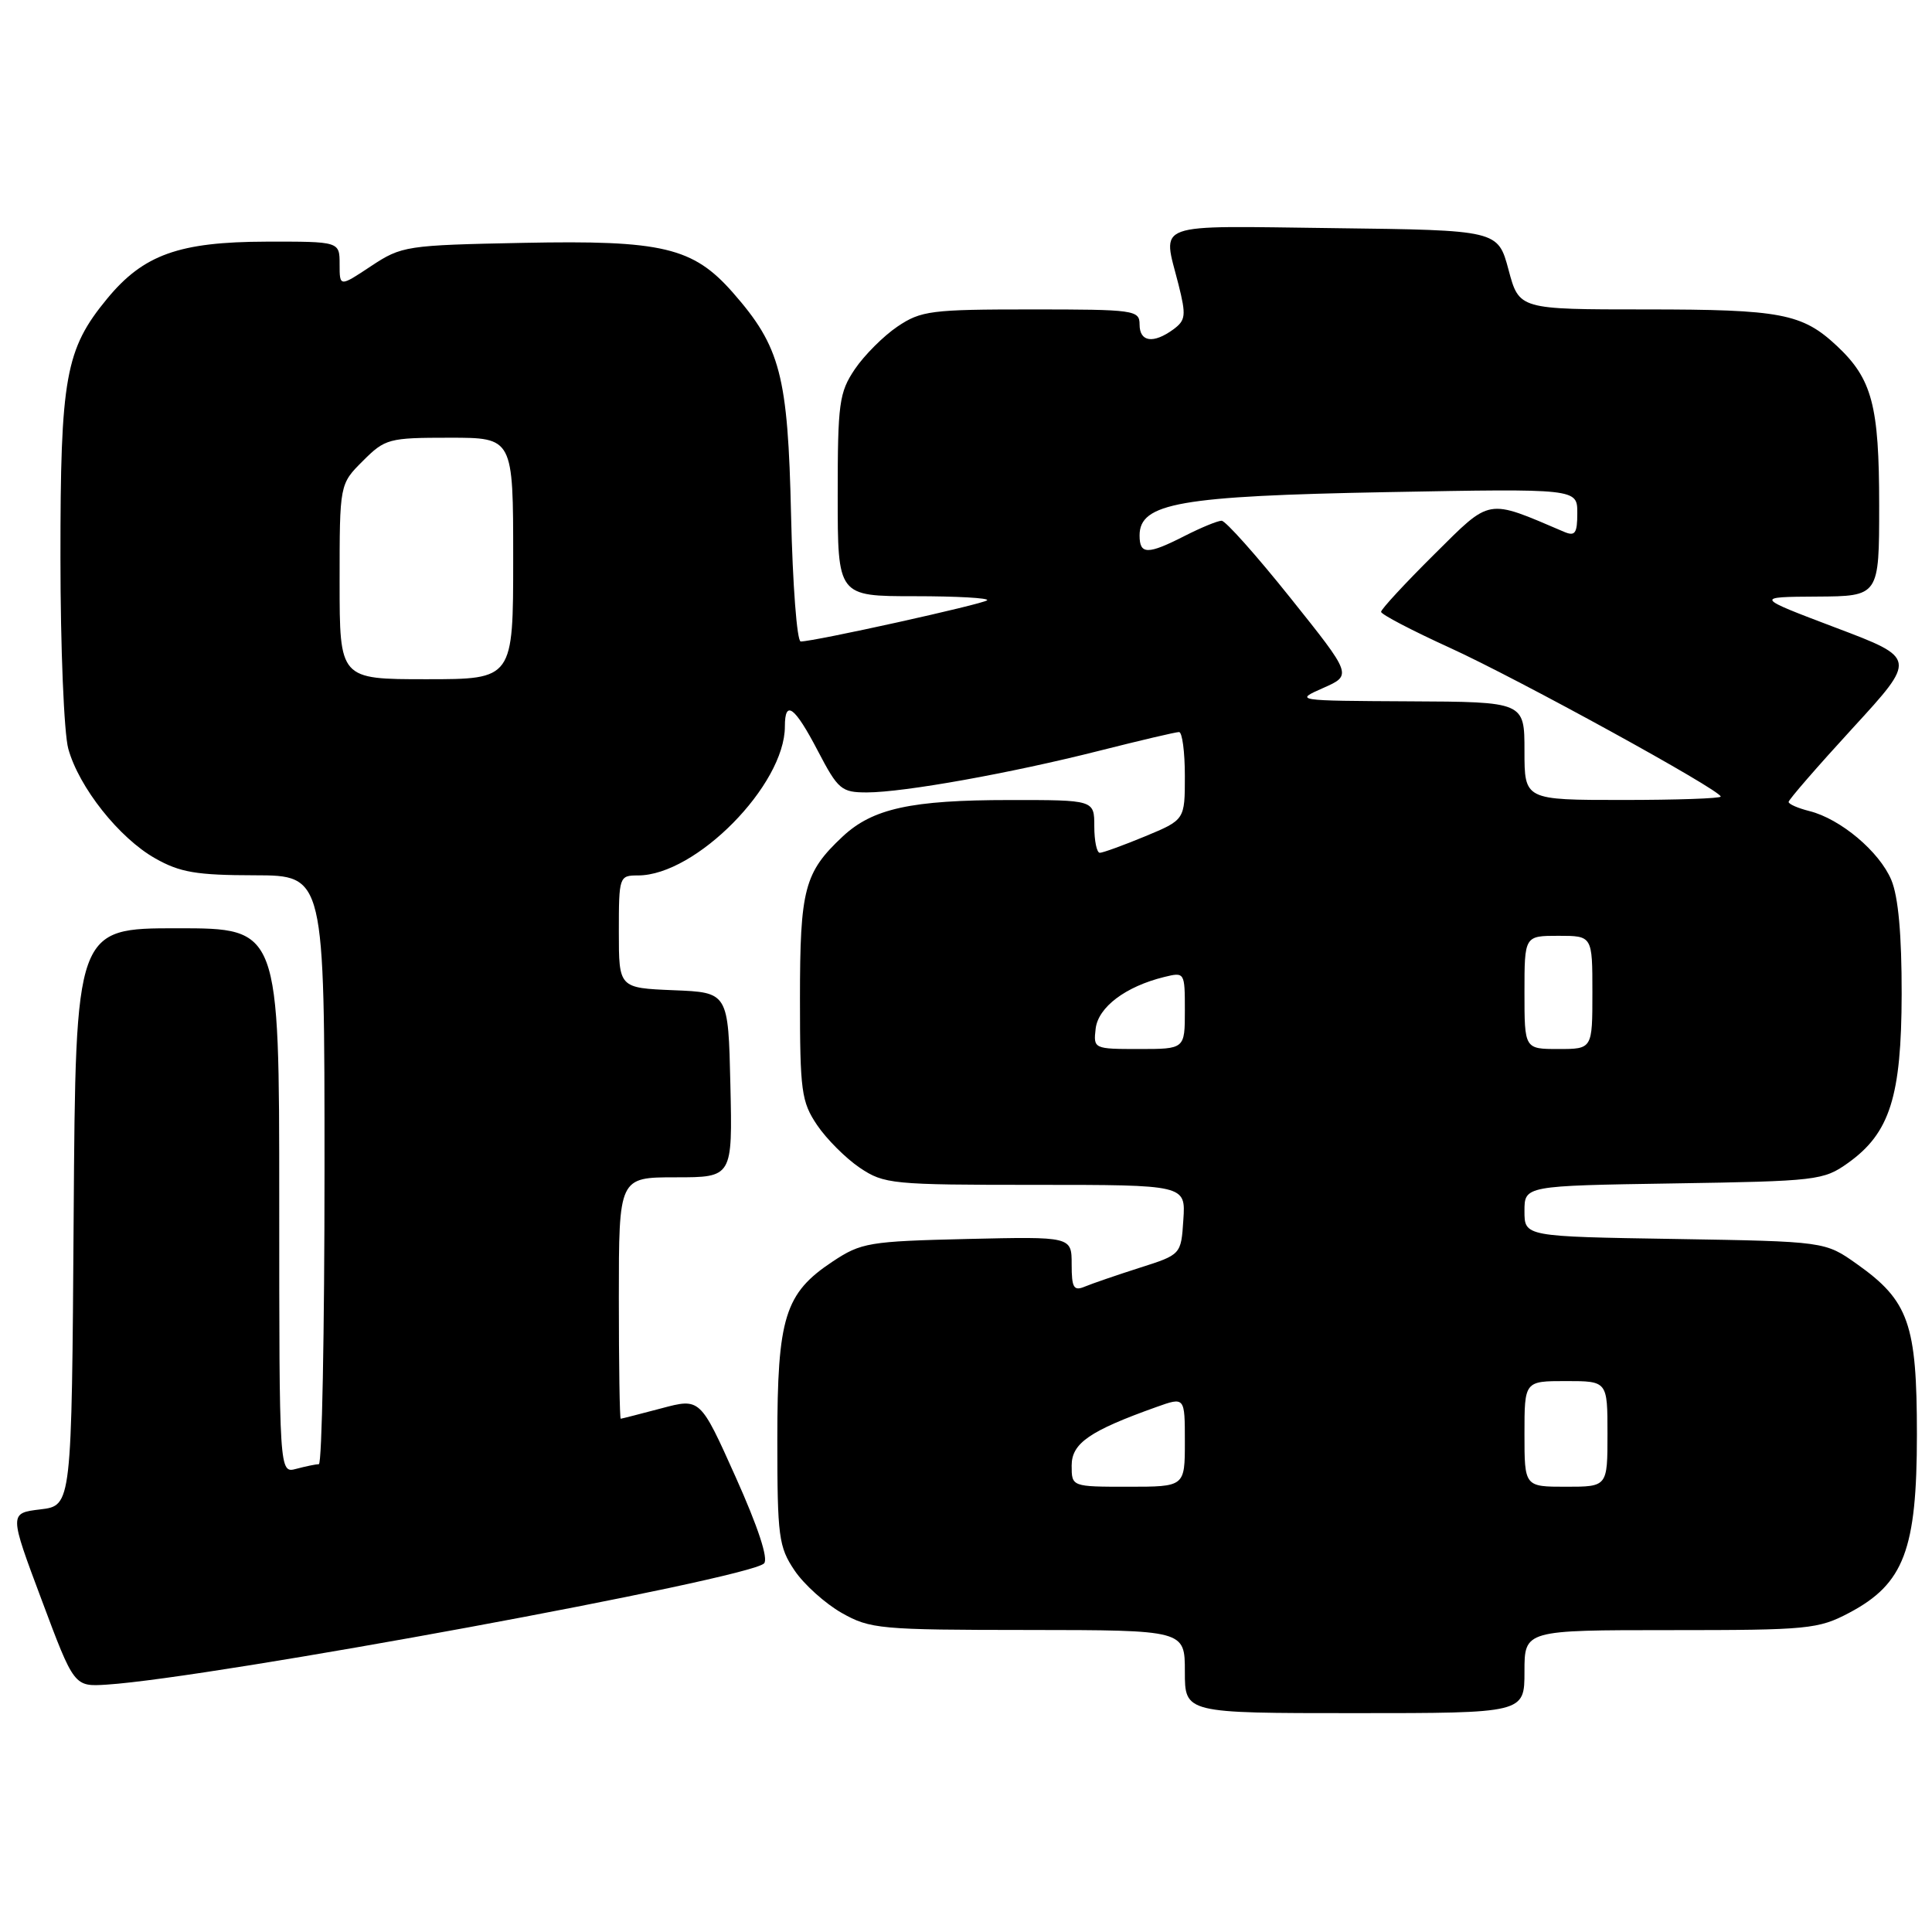 <?xml version="1.0" encoding="UTF-8" standalone="no"?>
<!DOCTYPE svg PUBLIC "-//W3C//DTD SVG 1.1//EN" "http://www.w3.org/Graphics/SVG/1.1/DTD/svg11.dtd" >
<svg xmlns="http://www.w3.org/2000/svg" xmlns:xlink="http://www.w3.org/1999/xlink" version="1.1" viewBox="0 0 256 256">
 <g >
 <path fill="currentColor"
d=" M 202.00 221.50 C 202.00 216.00 202.00 216.00 221.34 216.00 C 239.61 216.00 240.93 215.87 245.04 213.70 C 252.29 209.86 254.00 205.35 254.00 190.08 C 254.00 175.42 252.93 172.37 246.06 167.50 C 241.83 164.50 241.83 164.50 221.92 164.17 C 202.00 163.85 202.00 163.85 202.00 160.48 C 202.00 157.12 202.00 157.12 221.75 156.81 C 240.75 156.51 241.63 156.41 244.87 154.10 C 250.42 150.14 251.95 145.31 251.98 131.72 C 251.99 123.86 251.54 118.82 250.61 116.60 C 249.03 112.84 243.87 108.50 239.75 107.47 C 238.24 107.09 237.00 106.55 237.00 106.26 C 237.00 105.97 240.82 101.57 245.49 96.48 C 253.98 87.23 253.98 87.23 243.24 83.17 C 232.50 79.10 232.50 79.10 240.75 79.05 C 249.00 79.00 249.00 79.00 249.00 66.97 C 249.00 53.71 248.07 50.20 243.37 45.81 C 238.80 41.54 235.97 41.00 218.08 41.00 C 201.29 41.00 201.29 41.00 199.89 35.75 C 198.48 30.50 198.48 30.50 176.74 30.23 C 152.36 29.93 154.04 29.32 156.16 37.71 C 157.19 41.81 157.11 42.44 155.47 43.65 C 152.82 45.58 151.00 45.32 151.00 43.00 C 151.00 41.09 150.33 41.00 136.65 41.00 C 123.38 41.00 122.04 41.17 118.92 43.27 C 117.07 44.52 114.52 47.07 113.27 48.92 C 111.19 52.01 111.00 53.42 111.00 65.65 C 111.00 79.00 111.00 79.00 121.17 79.00 C 126.76 79.00 131.09 79.24 130.80 79.54 C 130.28 80.05 107.92 85.00 106.10 85.00 C 105.60 85.00 105.03 77.46 104.82 68.25 C 104.40 49.71 103.42 45.96 97.10 38.76 C 91.83 32.77 87.78 31.81 69.34 32.18 C 53.80 32.49 53.23 32.58 49.17 35.26 C 45.00 38.03 45.00 38.03 45.00 35.01 C 45.00 32.00 45.00 32.00 35.25 32.02 C 23.73 32.05 19.01 33.74 14.21 39.56 C 8.66 46.29 8.00 49.96 8.01 73.93 C 8.01 85.79 8.48 97.18 9.05 99.22 C 10.46 104.32 15.78 111.03 20.55 113.73 C 23.84 115.60 26.03 115.97 33.75 115.98 C 43.00 116.00 43.00 116.00 43.00 155.00 C 43.00 176.45 42.66 194.01 42.25 194.01 C 41.84 194.02 40.49 194.30 39.25 194.63 C 37.00 195.23 37.00 195.23 37.00 159.12 C 37.00 123.00 37.00 123.00 23.51 123.00 C 10.02 123.00 10.02 123.00 9.76 161.25 C 9.50 199.50 9.50 199.50 5.36 200.00 C 1.21 200.50 1.21 200.50 5.52 212.00 C 9.82 223.50 9.82 223.50 14.16 223.22 C 28.00 222.33 99.20 209.20 101.24 207.16 C 101.84 206.56 100.45 202.34 97.48 195.72 C 92.78 185.24 92.78 185.24 87.64 186.61 C 84.81 187.36 82.39 187.98 82.25 187.99 C 82.11 187.99 82.00 180.80 82.00 172.00 C 82.00 156.00 82.00 156.00 89.53 156.00 C 97.06 156.00 97.06 156.00 96.78 143.75 C 96.50 131.50 96.50 131.50 89.25 131.21 C 82.00 130.91 82.00 130.91 82.00 123.46 C 82.00 116.14 82.05 116.00 84.54 116.00 C 92.19 116.00 104.00 104.02 104.00 96.26 C 104.00 92.65 105.29 93.60 108.37 99.50 C 111.05 104.63 111.49 105.00 114.87 105.00 C 119.79 104.99 133.95 102.45 145.74 99.46 C 151.08 98.11 155.80 97.00 156.23 97.00 C 156.65 97.00 157.00 99.62 157.00 102.82 C 157.00 108.63 157.00 108.63 151.73 110.82 C 148.83 112.02 146.13 113.00 145.73 113.00 C 145.33 113.00 145.00 111.42 145.00 109.50 C 145.00 106.00 145.00 106.00 133.75 106.01 C 120.74 106.01 115.63 107.13 111.66 110.84 C 106.58 115.60 106.00 117.79 106.00 132.30 C 106.00 144.59 106.19 145.99 108.27 149.08 C 109.52 150.93 112.07 153.48 113.92 154.73 C 117.15 156.90 118.15 157.00 137.20 157.00 C 157.11 157.00 157.11 157.00 156.80 161.62 C 156.50 166.24 156.50 166.24 151.00 167.99 C 147.97 168.96 144.71 170.08 143.75 170.48 C 142.27 171.10 142.00 170.65 142.00 167.53 C 142.00 163.85 142.00 163.85 128.17 164.17 C 115.15 164.48 114.11 164.65 110.33 167.16 C 103.99 171.36 103.00 174.55 103.00 190.75 C 103.00 203.62 103.18 204.97 105.28 208.09 C 106.53 209.95 109.35 212.48 111.53 213.72 C 115.29 215.85 116.59 215.97 136.25 215.98 C 157.00 216.00 157.00 216.00 157.00 221.50 C 157.00 227.00 157.00 227.00 179.50 227.00 C 202.00 227.00 202.00 227.00 202.00 221.50 Z  M 142.00 194.19 C 142.00 191.23 144.39 189.59 153.25 186.43 C 157.00 185.09 157.00 185.09 157.00 191.04 C 157.00 197.00 157.00 197.00 149.50 197.00 C 142.00 197.00 142.00 197.00 142.00 194.19 Z  M 202.00 190.00 C 202.00 183.00 202.00 183.00 207.50 183.00 C 213.00 183.00 213.00 183.00 213.00 190.00 C 213.00 197.00 213.00 197.00 207.50 197.00 C 202.00 197.00 202.00 197.00 202.00 190.00 Z  M 145.18 136.30 C 145.52 133.45 149.14 130.72 154.25 129.46 C 156.98 128.79 157.00 128.82 157.00 133.89 C 157.00 139.00 157.00 139.00 150.93 139.00 C 144.93 139.00 144.87 138.97 145.18 136.30 Z  M 202.00 131.50 C 202.00 124.00 202.00 124.00 206.50 124.00 C 211.00 124.00 211.00 124.00 211.00 131.50 C 211.00 139.00 211.00 139.00 206.50 139.00 C 202.00 139.00 202.00 139.00 202.00 131.50 Z  M 202.00 99.50 C 202.00 93.00 202.00 93.00 186.75 92.93 C 171.55 92.85 171.51 92.85 175.33 91.16 C 179.17 89.46 179.17 89.46 170.99 79.23 C 166.49 73.60 162.39 69.00 161.87 69.00 C 161.35 69.00 159.16 69.90 157.00 71.00 C 152.06 73.52 151.00 73.51 151.00 70.95 C 151.00 66.66 156.32 65.72 183.75 65.21 C 209.00 64.74 209.00 64.74 209.00 67.98 C 209.00 70.68 208.71 71.09 207.25 70.47 C 196.89 66.05 197.64 65.92 190.01 73.49 C 186.16 77.31 183.00 80.73 183.00 81.07 C 183.00 81.41 187.10 83.55 192.10 85.83 C 201.18 89.97 228.00 104.70 228.00 105.55 C 228.00 105.80 222.15 106.00 215.00 106.00 C 202.00 106.00 202.00 106.00 202.00 99.50 Z  M 45.00 77.08 C 45.00 64.15 45.00 64.15 48.08 61.08 C 51.03 58.13 51.50 58.00 59.58 58.00 C 68.00 58.00 68.00 58.00 68.00 74.00 C 68.00 90.00 68.00 90.00 56.50 90.00 C 45.00 90.00 45.00 90.00 45.00 77.08 Z "/>
</g>
</svg>